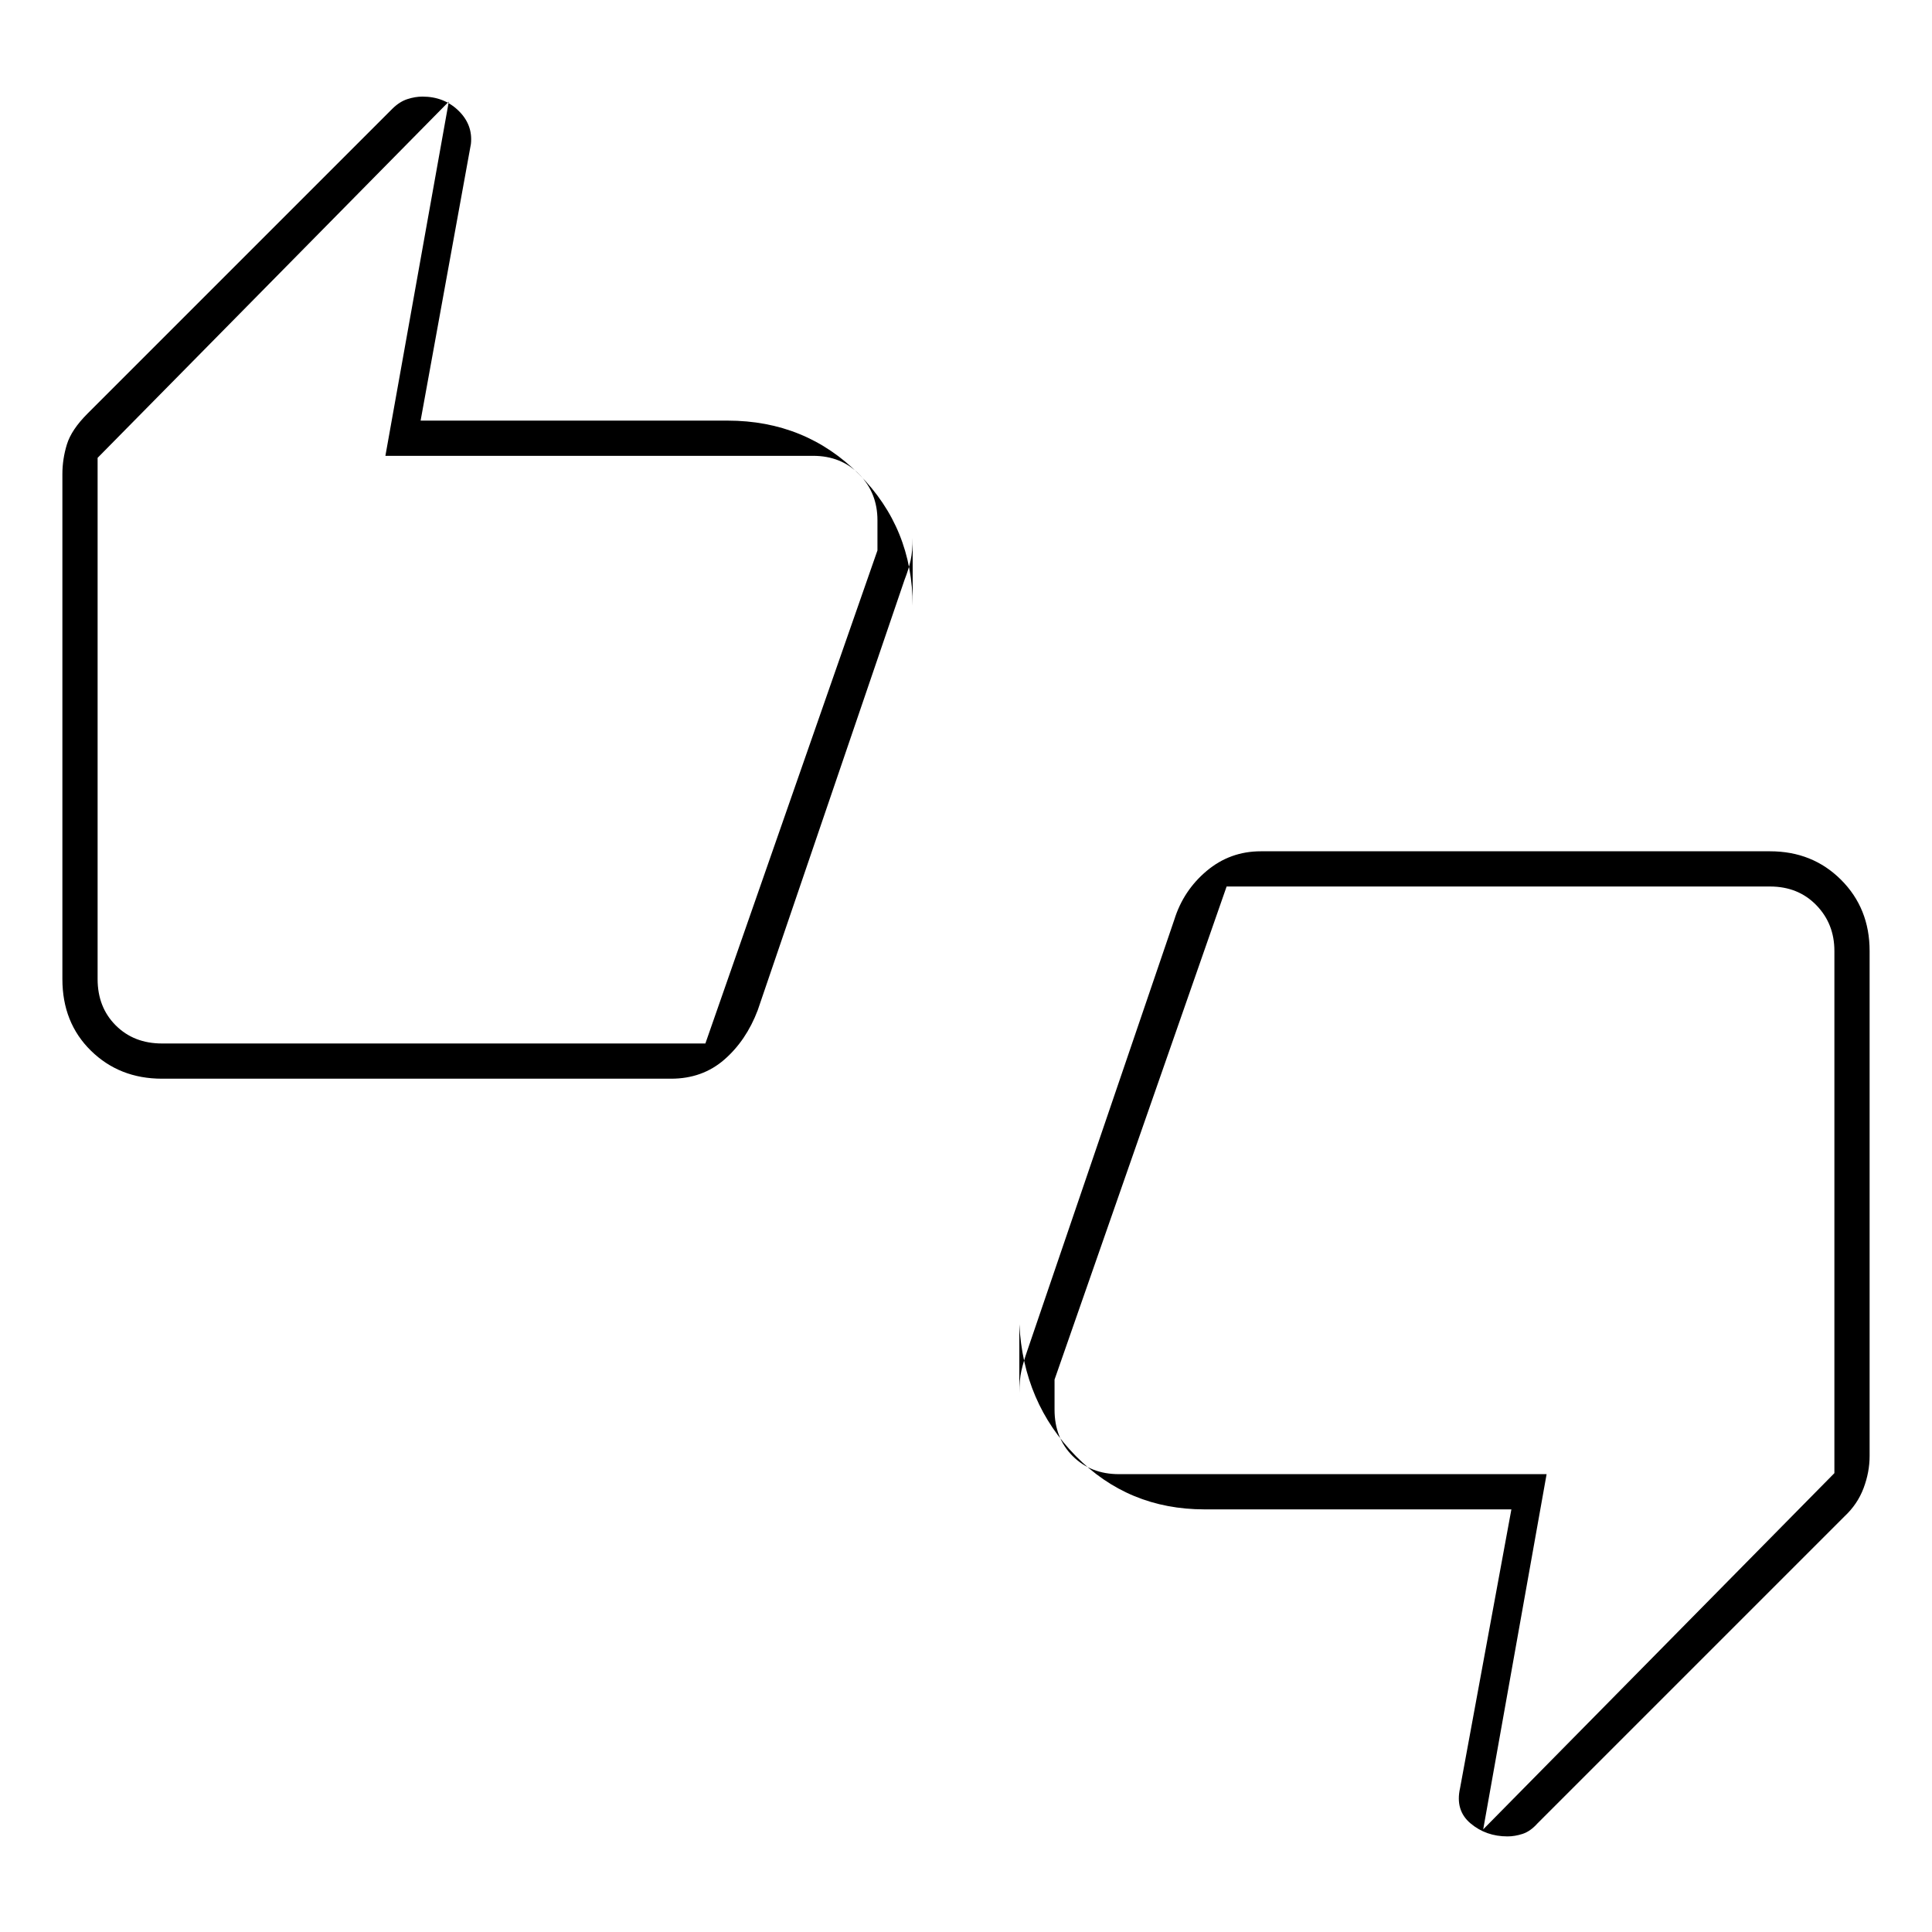 <svg xmlns="http://www.w3.org/2000/svg" height="20" viewBox="0 -960 960 960" width="20"><path d="M80.5-424q-21.14 0-35.32-13.92Q31-451.83 31-473.5v-250.95q0-7.46 2.25-14.76 2.25-7.29 10.28-15.32l151.5-151.5q3.54-3.47 7.41-4.72 3.87-1.25 7.47-1.25 10.71 0 17.9 6.98 7.19 6.98 6.19 16.52L209-751h152.48q38.88 0 65.45 26.75T453.5-659v-33.77q0 6.54-1 11.12-1 4.58-3 9.65l-73 214q-5.72 15.06-16.61 24.53T333.43-424H80.5Zm270-17.5 85.5-245v-15q0-13.5-9-22.75t-23-9.25H191.5l31.5-176-174.5 177v259q0 14 9 23t23 9h270ZM598.52-210q-37.88 0-63.95-26.5T506.5-302v34.21q0-6.48 1-10.98t3-10.23l73-214q4.5-14.5 16.09-24.25 11.6-9.75 26.91-9.75h253q21.14 0 35.32 14.18T929-487.5v251q0 7.97-3 15.95-3 7.98-9.5 14.05L764-54q-3.57 4-7.44 5.25-3.87 1.25-7.47 1.25-10.71 0-18.4-6.48-7.69-6.48-5.19-17.52L751-210H598.52Zm10.98-309.5-85.5 245v15q0 14 9 23t23 9h212.5L737-51l174.5-177v-259.5q0-13.5-9-22.75t-23-9.25h-270Zm-561 46v-259 291-32Zm863-14V-228v-291.5 32Z"/></svg>